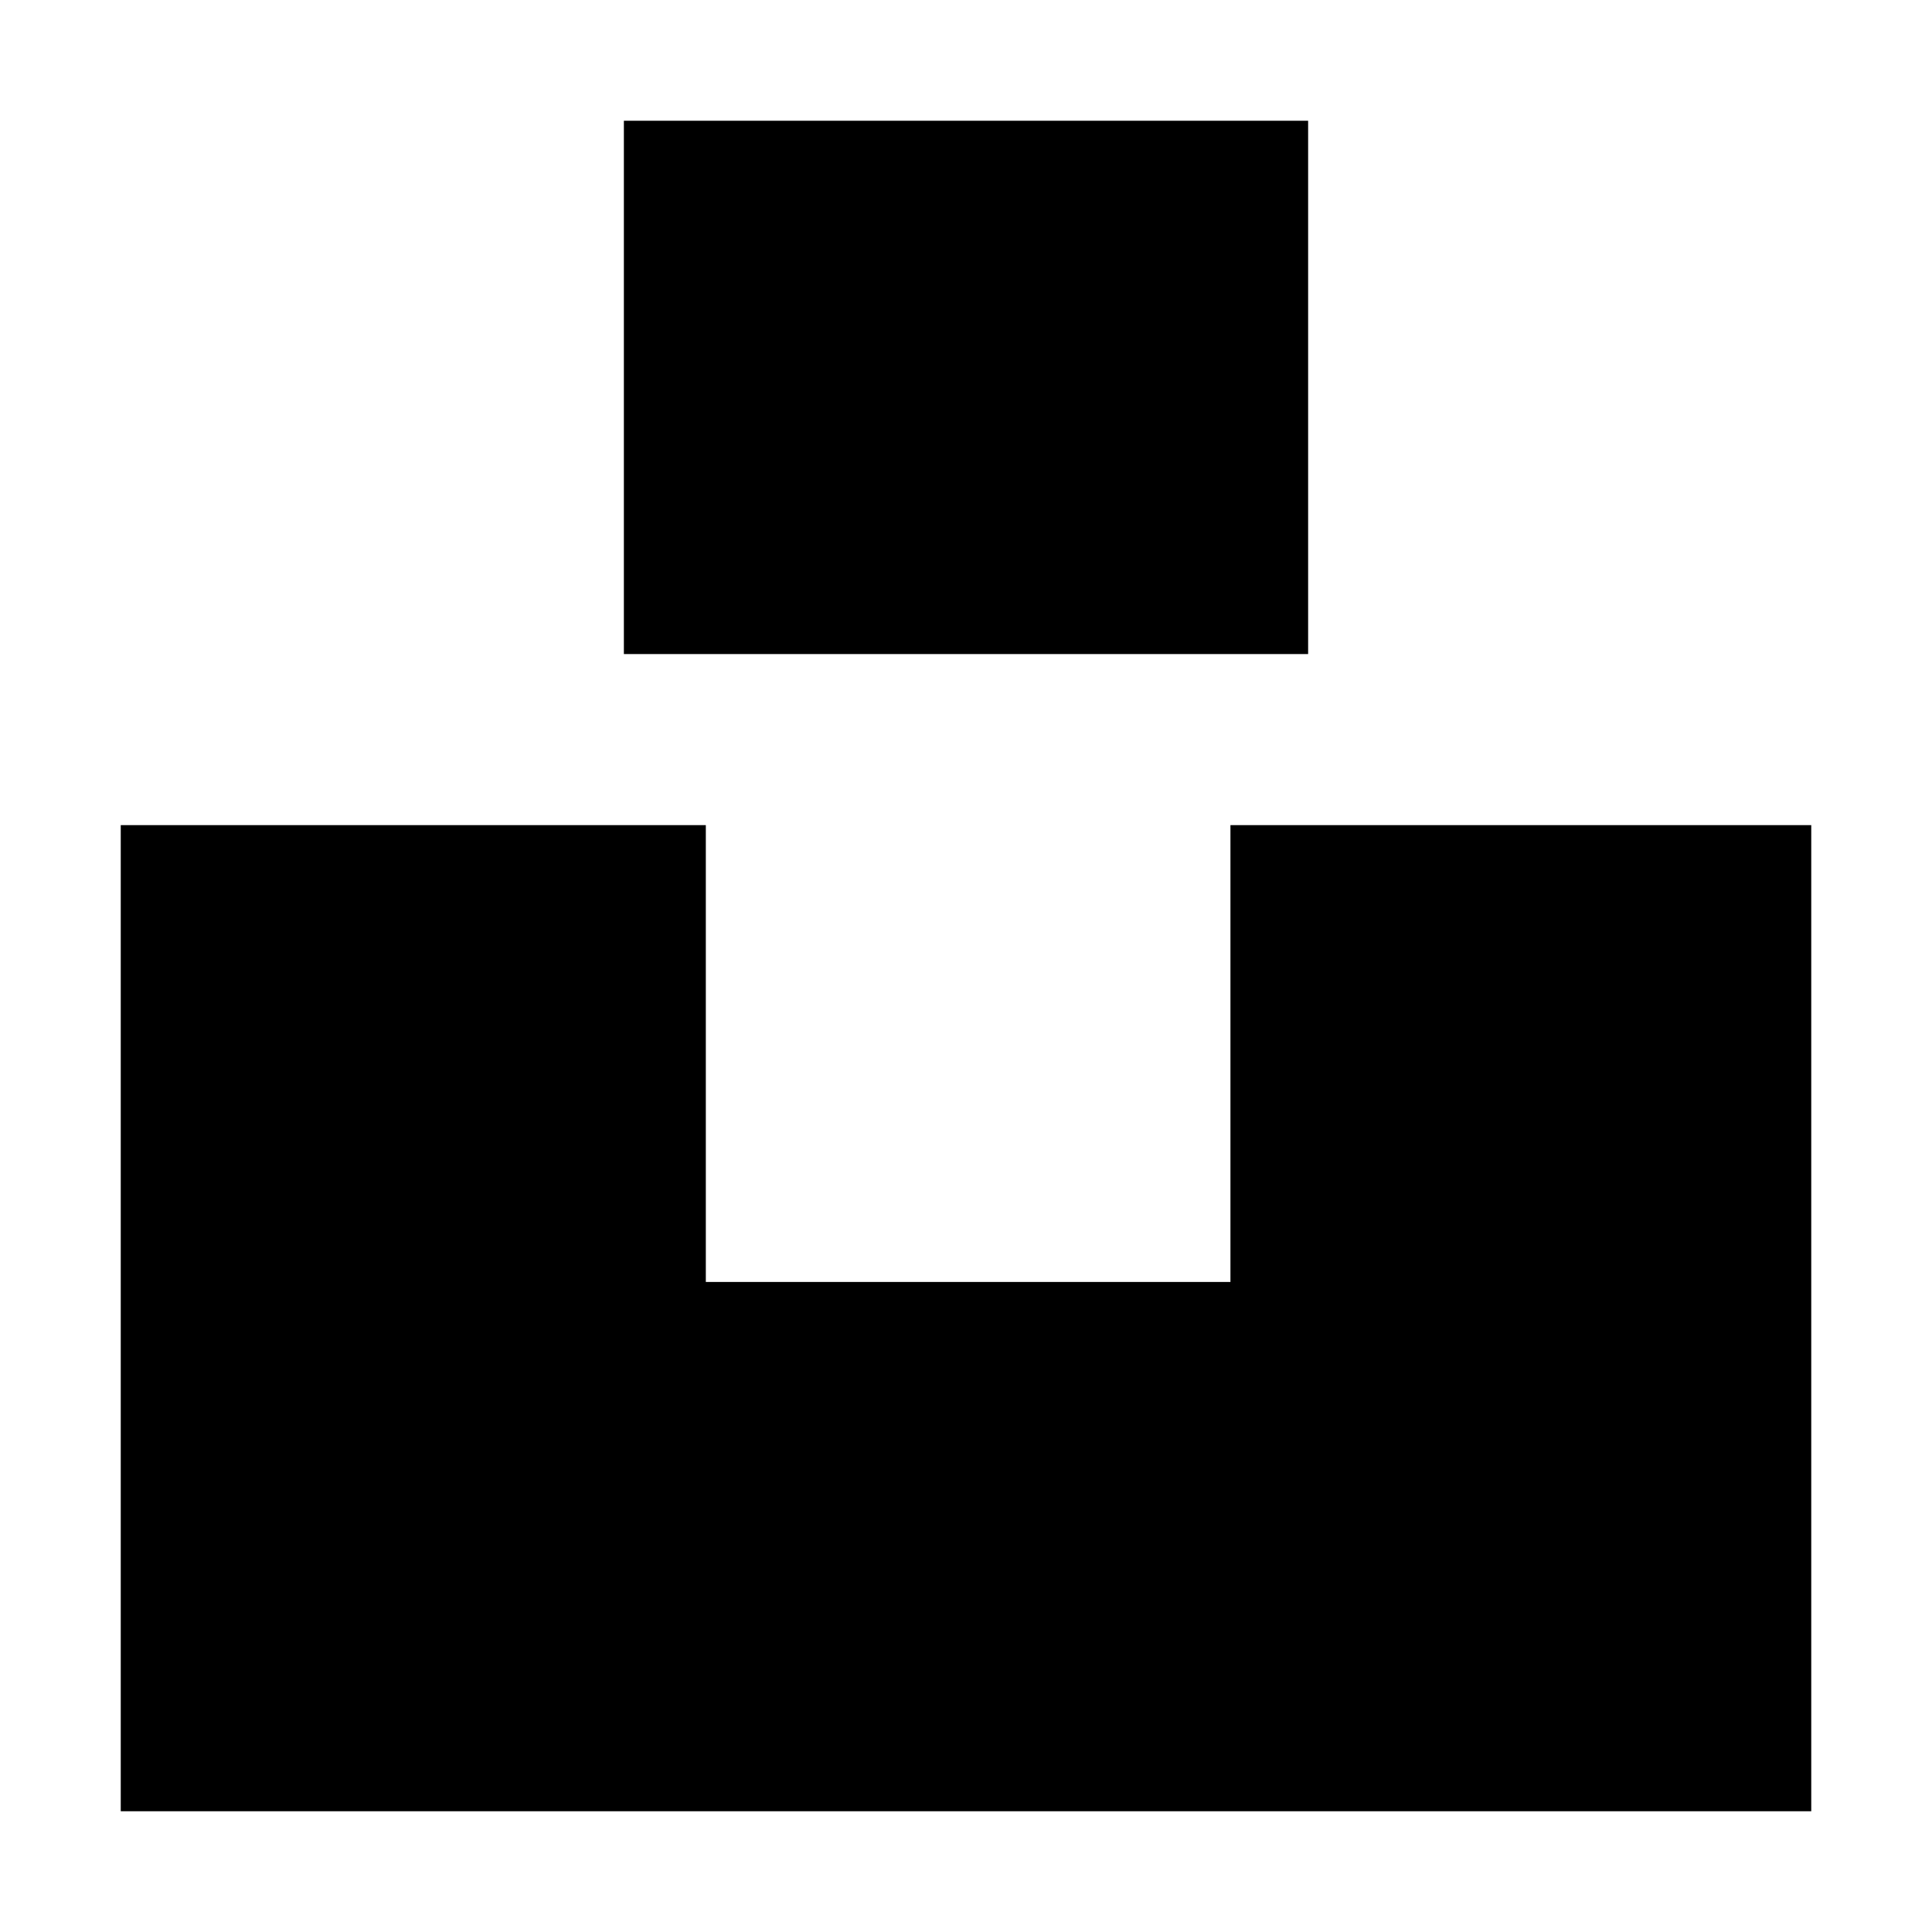<svg xmlns="http://www.w3.org/2000/svg" viewBox="0 0 24 24" fill="none" stroke="currentColor"><path fill-rule="evenodd" clip-rule="evenodd" d="M8.25 2H15.75V7.625H8.25V2ZM2 10.75H8.268V16.425H15.785V10.75H22V22H2V10.75Z" fill="currentColor"/></svg>